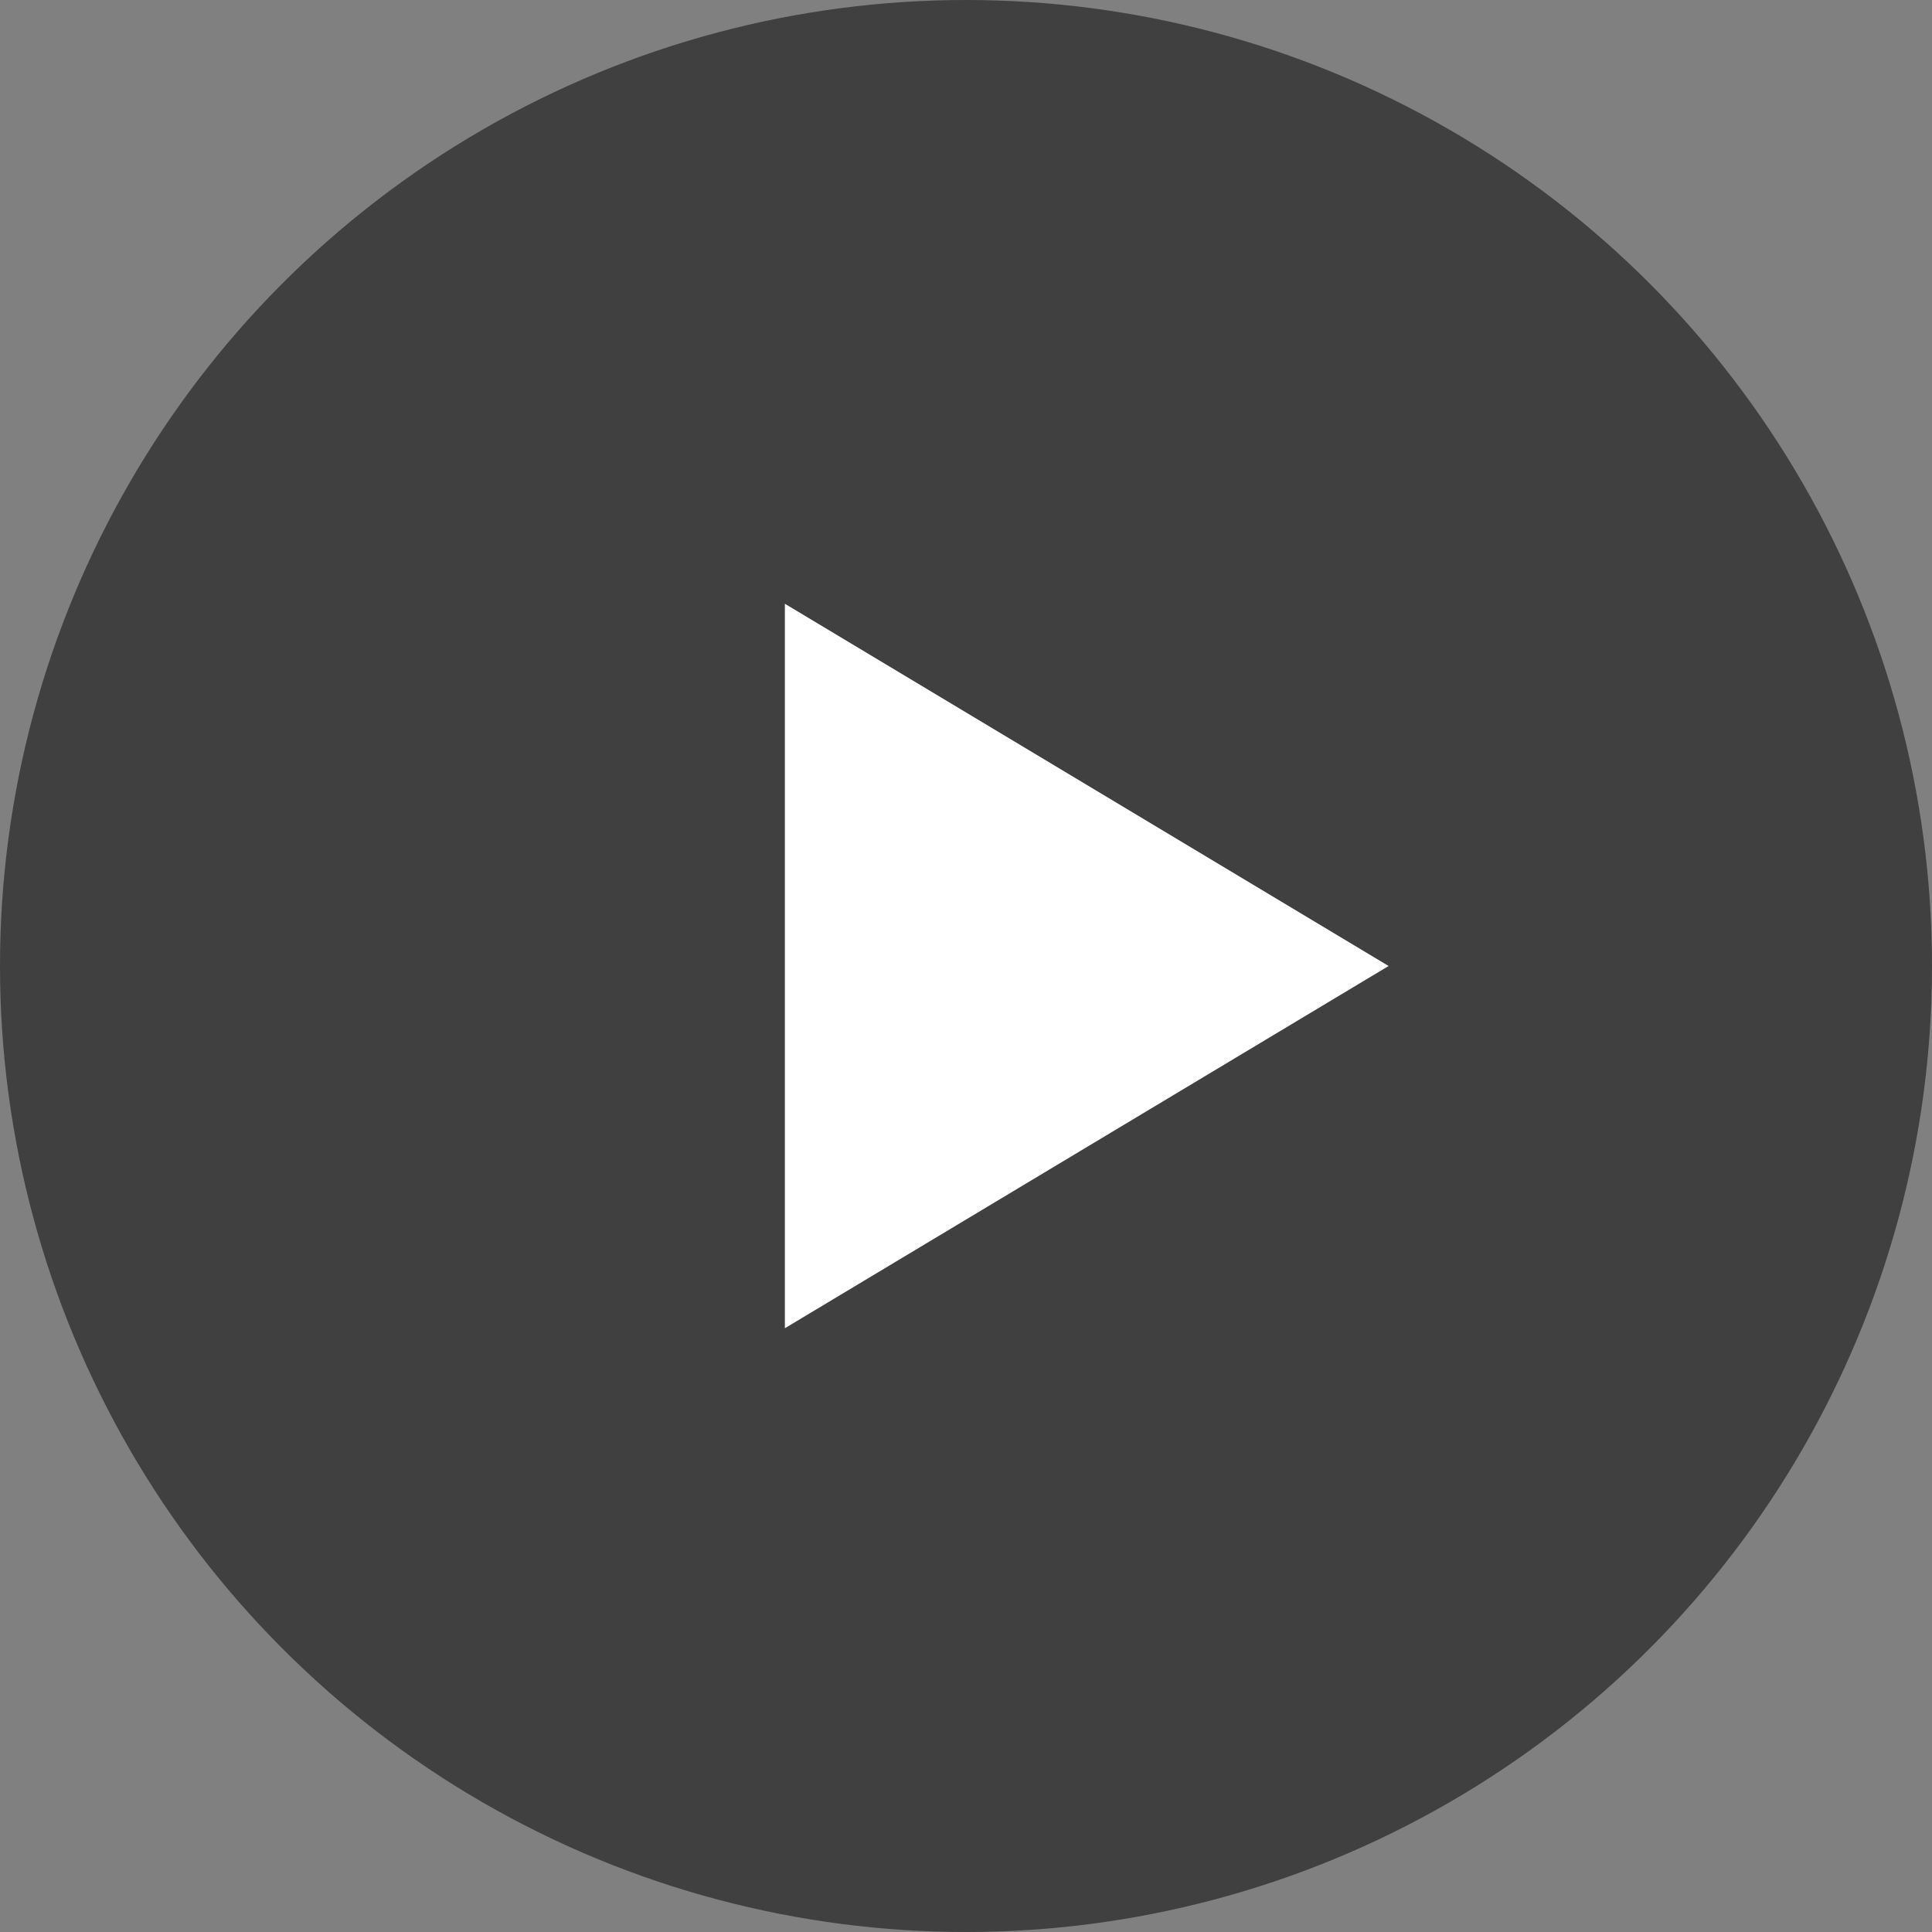 <svg xmlns="http://www.w3.org/2000/svg" width="64" height="64" viewBox="0 0 64 64" fill="none">
	<rect x="0" y="0" width="64" height="64" fill="#808080" stroke="none"/>
	<circle cx="32" cy="32" r="32" fill="rgba(0, 0, 0, 0.5)" />
	<polygon points="26,20 26,44 46,32" fill="white" />
</svg>
  